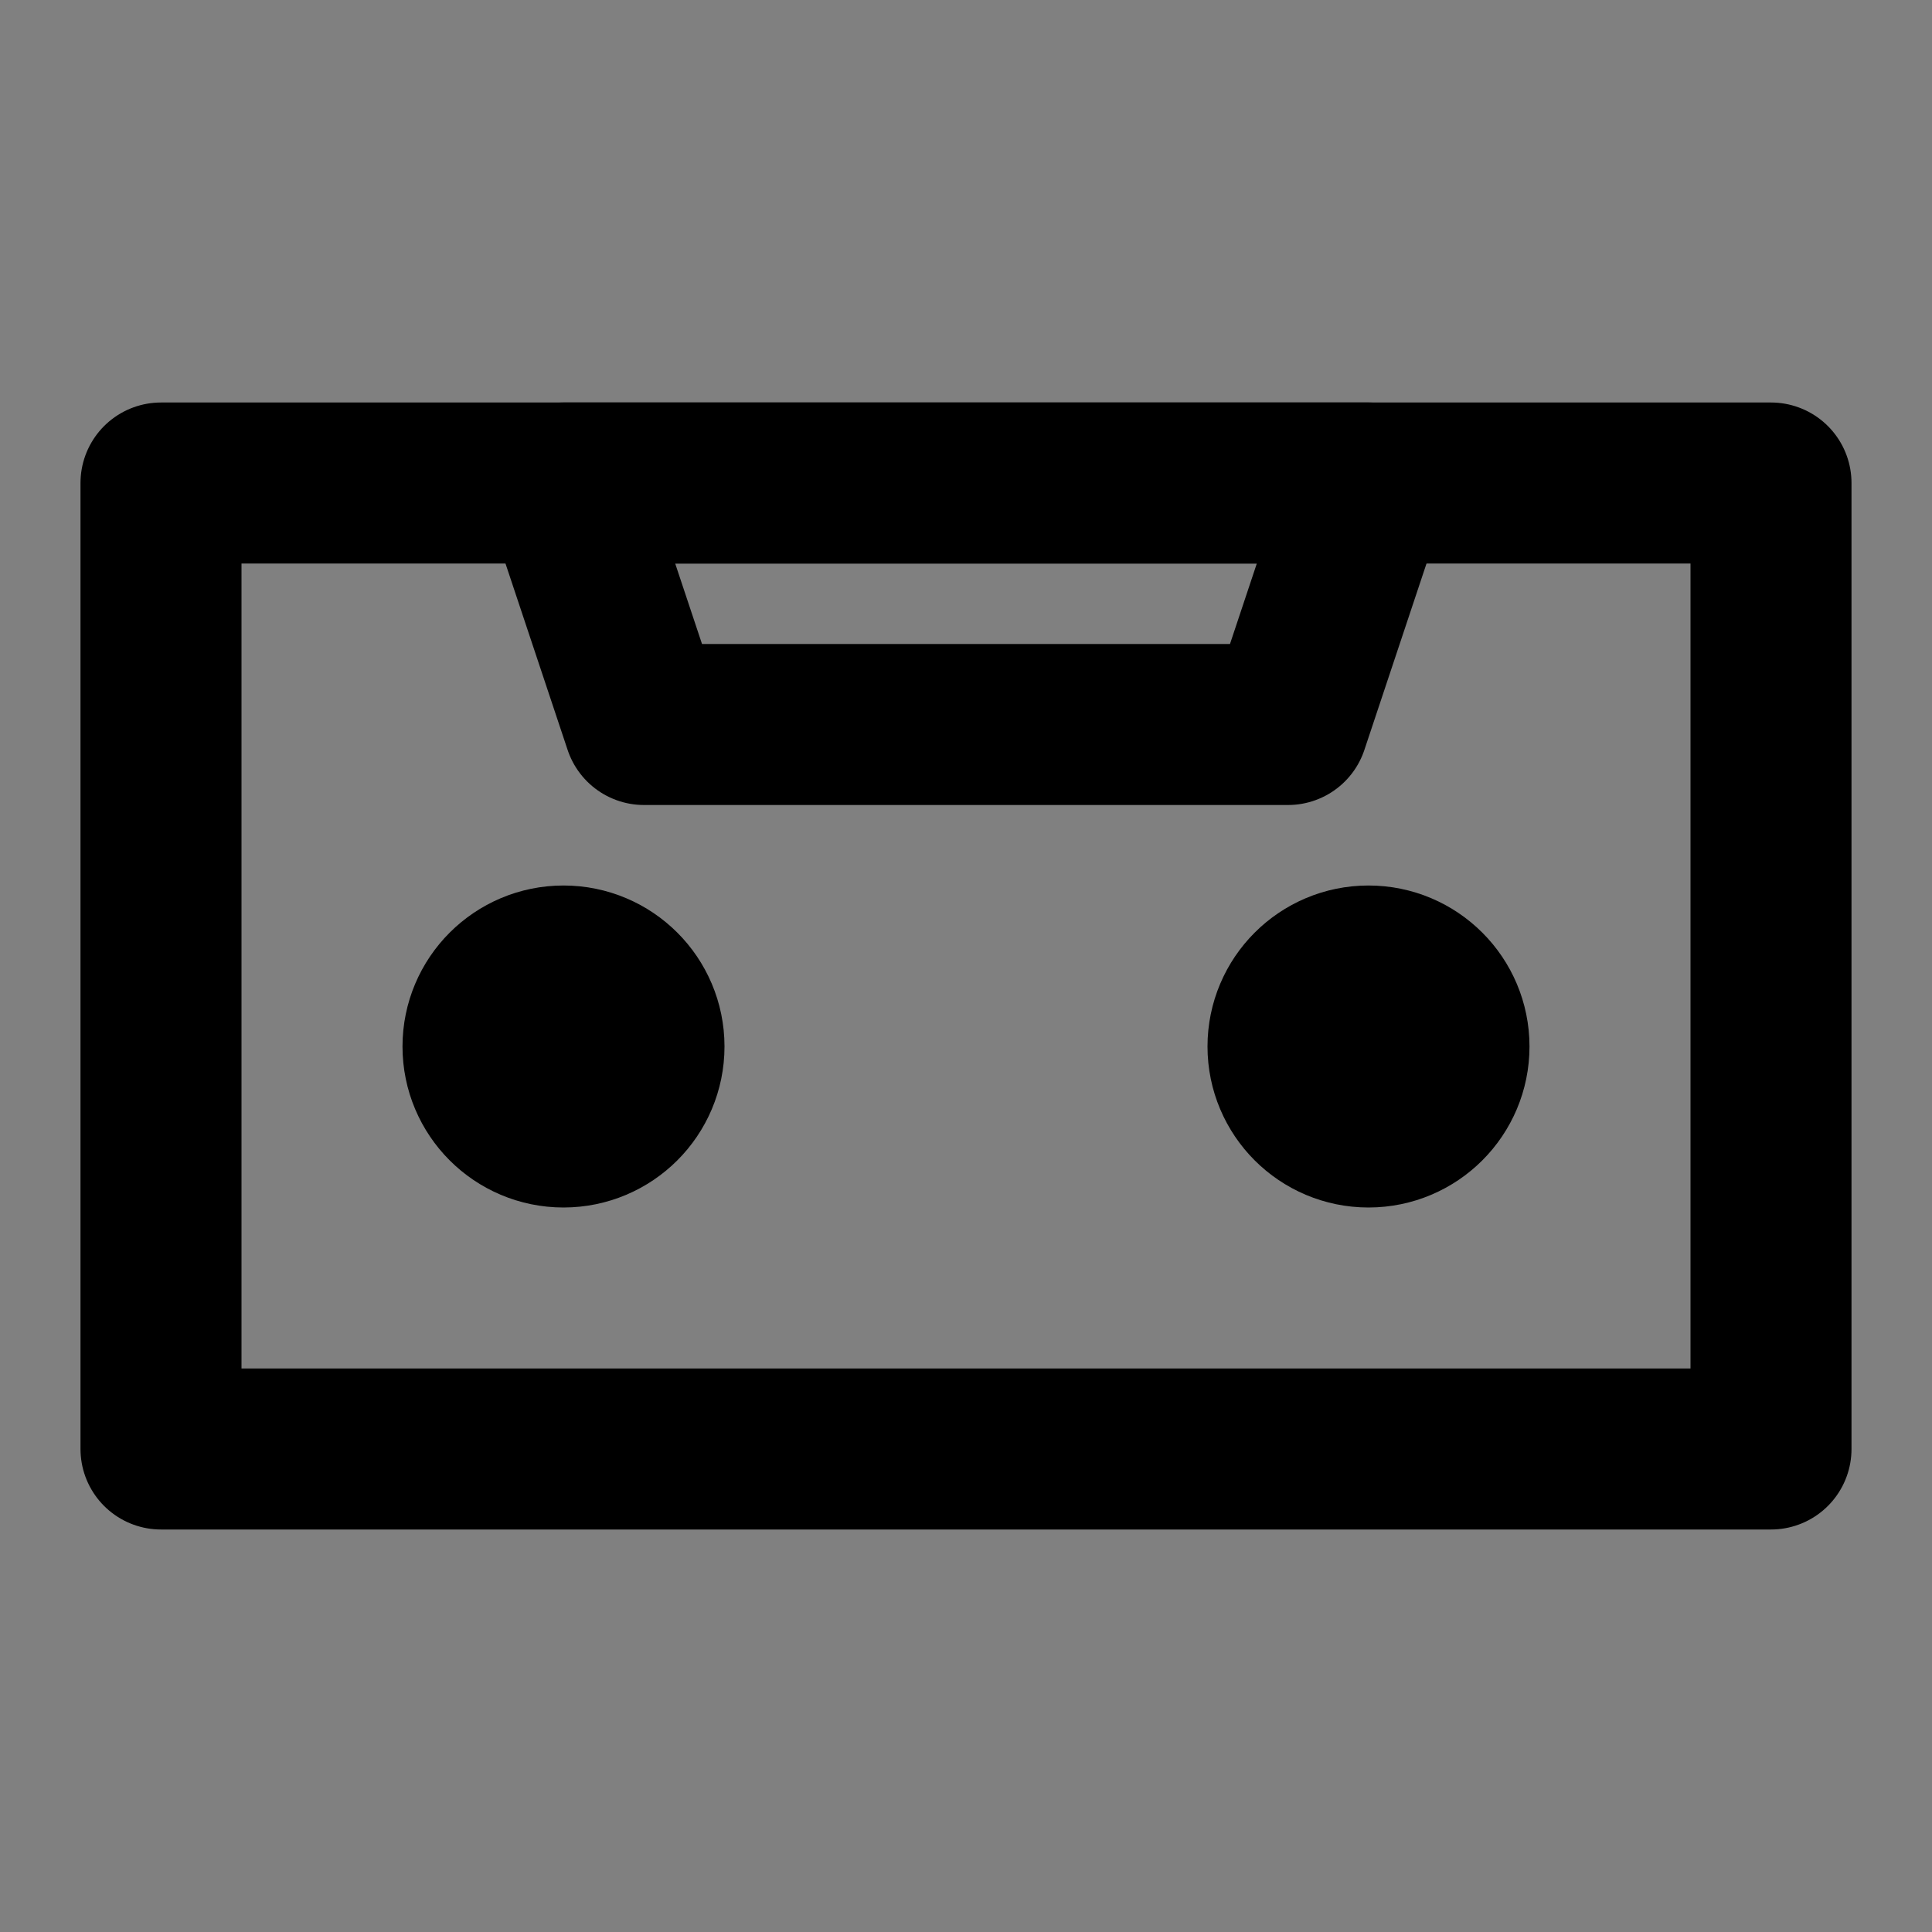 <svg xmlns="http://www.w3.org/2000/svg" width="24" height="24" viewBox="0 0 24 24" fill="none" stroke="currentColor" stroke-width="2" stroke-linecap="round" stroke-linejoin="round" class="hicon hicon-tape"><rect x="0" y="0" width="24" height="24" fill="#808080" stroke="none"/><rect x="2" y="6" width="20" height="12" stroke="currentColor" stroke-width="2" stroke-linecap="round" stroke-linejoin="round"></rect><circle cx="17" cy="13" r="1" fill="white" stroke="currentColor" stroke-width="2" stroke-linecap="round" stroke-linejoin="round"></circle><circle cx="7" cy="13" r="1" fill="white" stroke="currentColor" stroke-width="2" stroke-linecap="round" stroke-linejoin="round"></circle><path d="M7 6H17L16 9H8L7 6Z" stroke="currentColor" stroke-width="2" stroke-linecap="round" stroke-linejoin="round"></path></svg>